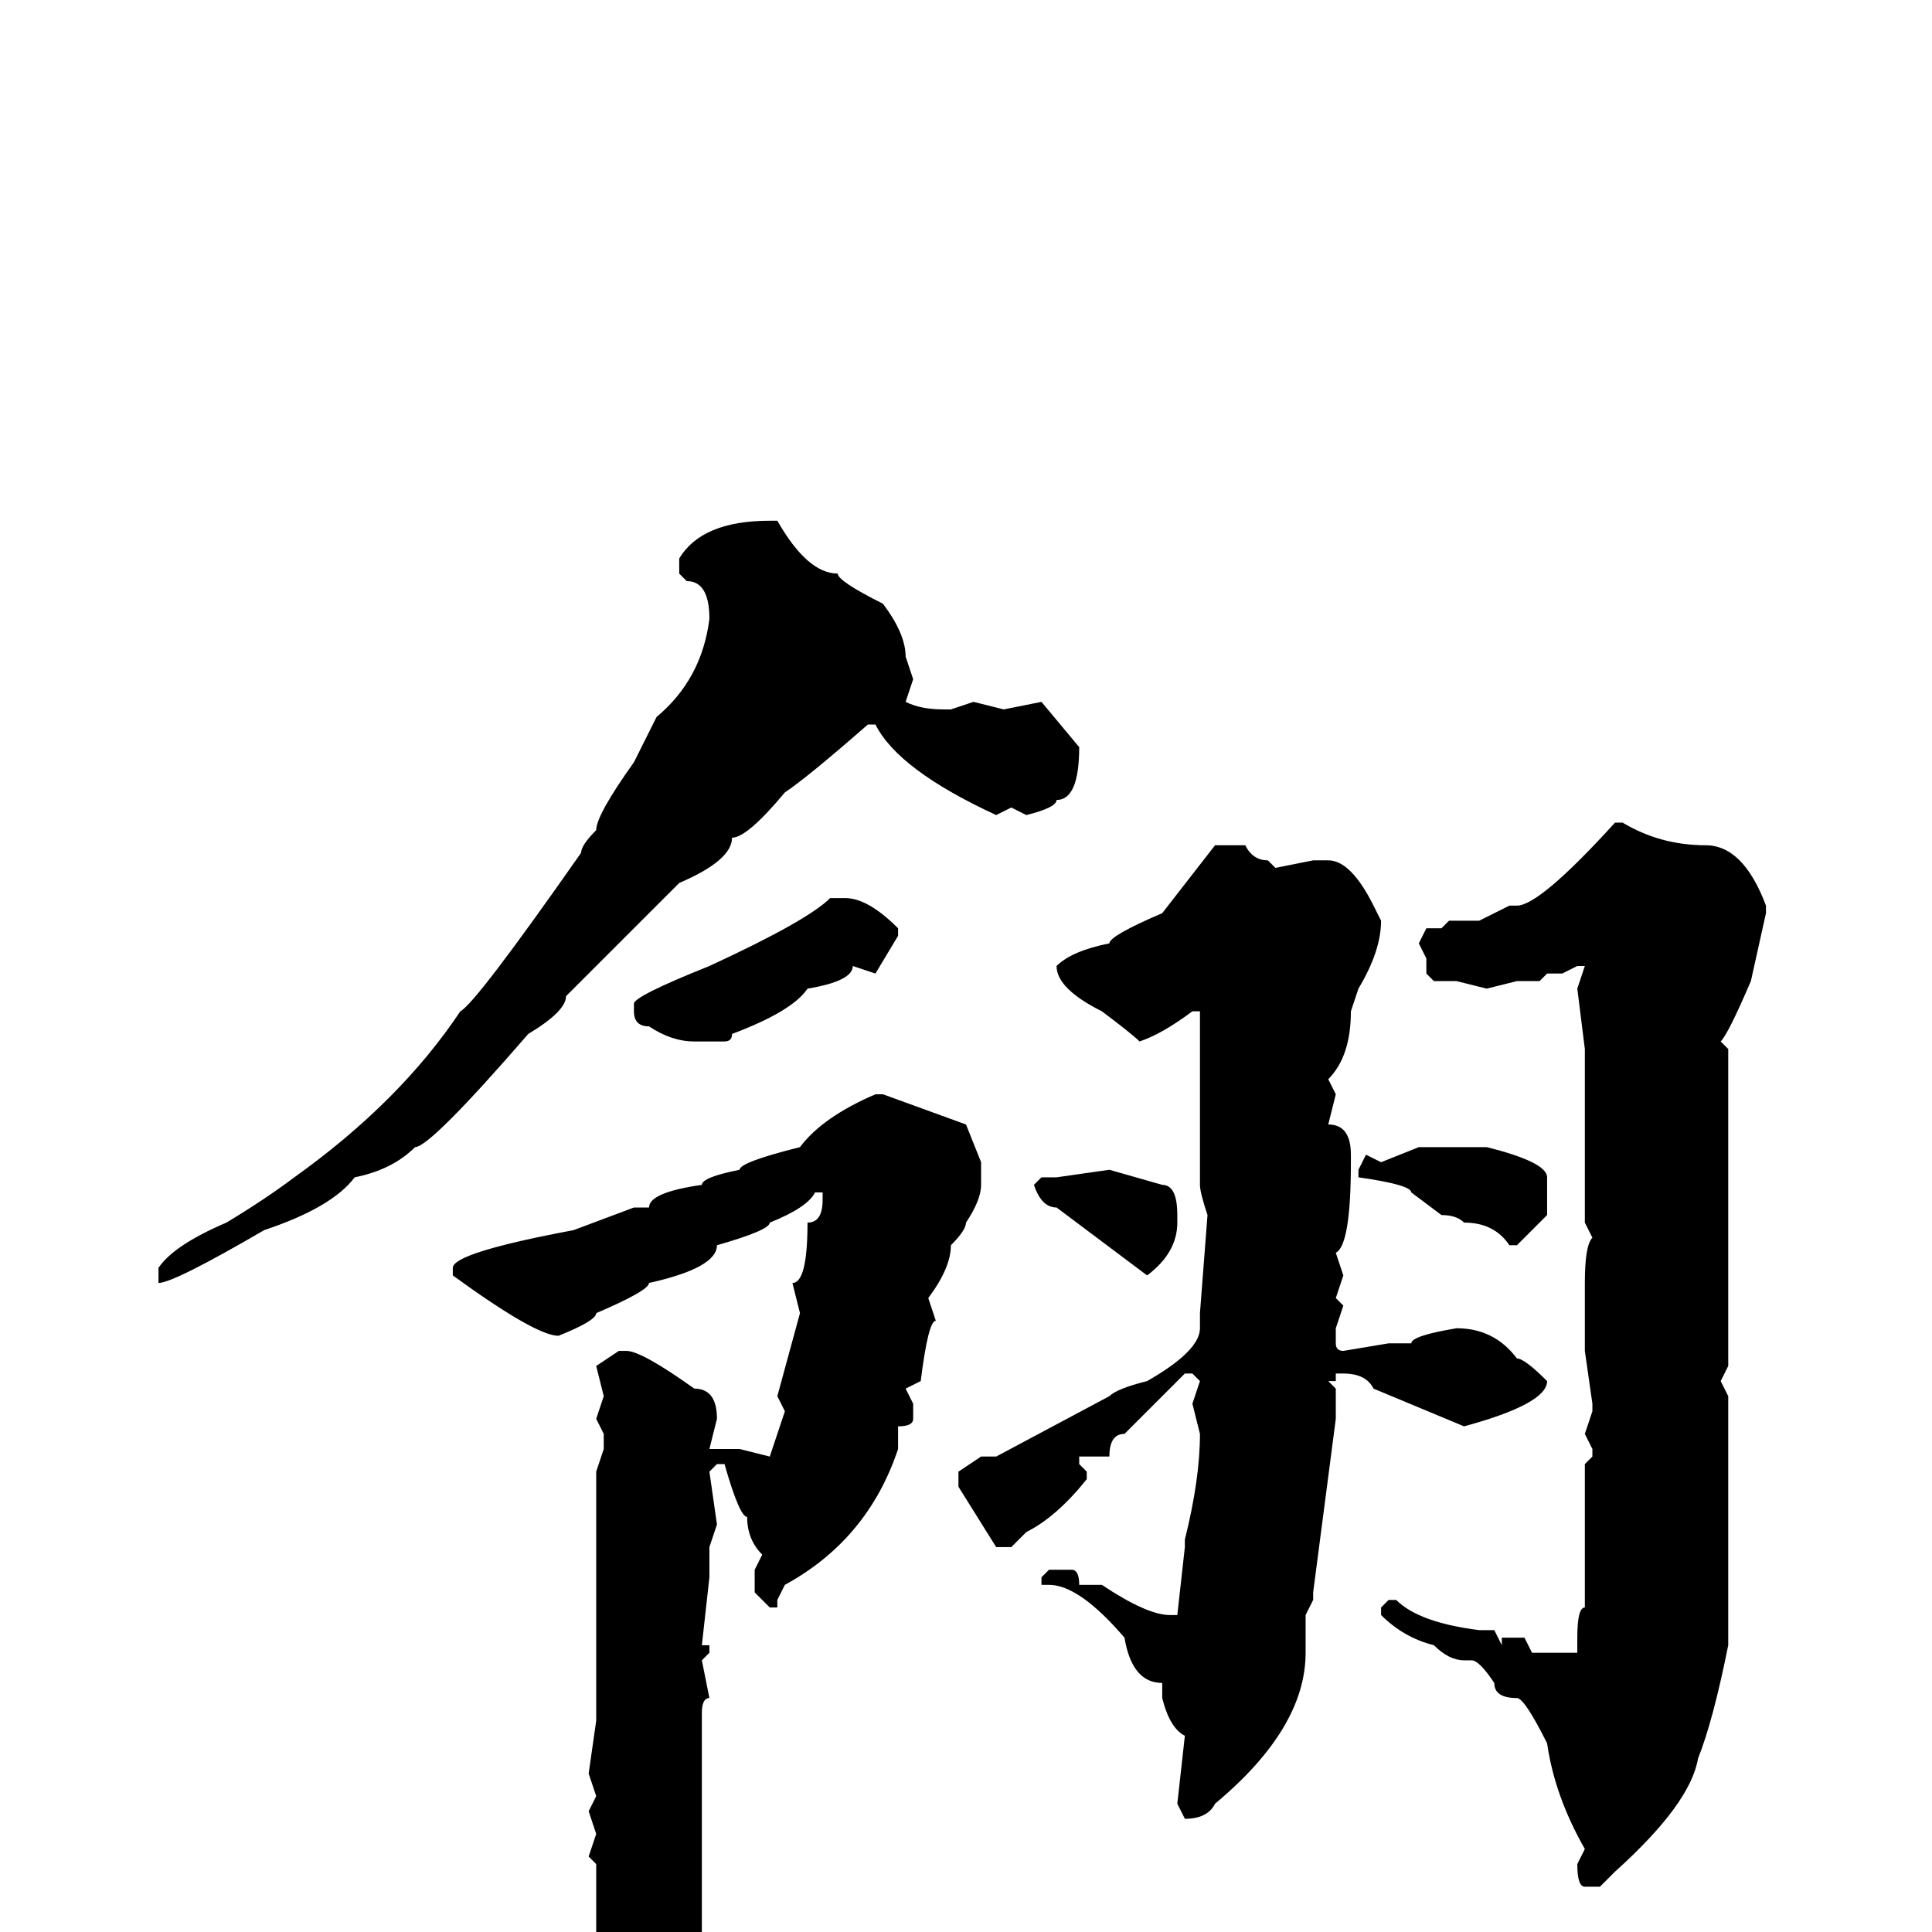 <svg xmlns="http://www.w3.org/2000/svg" viewBox="0 -256 256 256">
	<path fill="#000000" d="M103 -187Q107 -180 111 -180Q111 -179 117 -176Q120 -172 120 -169L121 -166L120 -163Q122 -162 125 -162H126L129 -163L133 -162L138 -163L143 -157Q143 -150 140 -150Q140 -149 136 -148L134 -149L132 -148Q119 -154 116 -160H115Q107 -153 104 -151Q99 -145 97 -145Q97 -142 90 -139L75 -124Q75 -122 70 -119Q57 -104 55 -104Q52 -101 47 -100Q44 -96 35 -93Q23 -86 21 -86V-88Q23 -91 30 -94Q35 -97 39 -100Q53 -110 61 -122Q63 -123 77 -143Q77 -144 79 -146Q79 -148 84 -155L87 -161Q93 -166 94 -174Q94 -179 91 -179L90 -180V-182Q93 -187 102 -187ZM215 -147Q220 -144 226 -144Q231 -144 234 -136V-135L232 -126Q229 -119 228 -118L229 -117V-113V-112V-107V-104V-99V-94V-90V-84V-75L228 -73L229 -71V-66V-63V-59V-56V-55V-50V-38Q227 -28 225 -23Q224 -17 214 -8L212 -6H210Q209 -6 209 -9L210 -11Q206 -18 205 -25Q202 -31 201 -31Q198 -31 198 -33Q196 -36 195 -36H194Q192 -36 190 -38Q186 -39 183 -42V-43L184 -44H185Q188 -41 196 -40H198L199 -38V-39H202L203 -37H206H207H209V-39Q209 -43 210 -43V-44V-59V-62L211 -63V-64L210 -66L211 -69V-70L210 -77V-82V-83V-85V-86Q210 -91 211 -92L210 -94V-96V-108V-111V-113V-114V-116V-117L209 -125L210 -128H209L207 -127H205L204 -126H201L197 -125L193 -126H192H190L189 -127V-128V-129L188 -131L189 -133H190H191L192 -134H196L200 -136H201Q204 -136 214 -147ZM161 -144H165Q166 -142 168 -142L169 -141L174 -142H176Q179 -142 182 -136L183 -134Q183 -130 180 -125L179 -122Q179 -116 176 -113L177 -111L176 -107Q179 -107 179 -103V-102Q179 -91 177 -90L178 -87L177 -84L178 -83L177 -80V-78Q177 -77 178 -77L184 -78H187Q187 -79 193 -80Q198 -80 201 -76Q202 -76 205 -73Q205 -70 194 -67L182 -72Q181 -74 178 -74H177V-73H176L177 -72V-68L174 -45V-44L173 -42V-37Q173 -27 161 -17Q160 -15 157 -15L156 -17L157 -26Q155 -27 154 -31V-33Q150 -33 149 -39Q143 -46 139 -46H138V-47L139 -48H142Q143 -48 143 -46H146Q152 -42 155 -42H156L157 -51V-52Q159 -60 159 -66L158 -70L159 -73L158 -74H157L149 -66Q147 -66 147 -63H146H143V-62L144 -61V-60Q140 -55 136 -53L134 -51H132L127 -59V-61L130 -63H132L147 -71Q148 -72 152 -73Q159 -77 159 -80V-82L160 -95Q159 -98 159 -99V-104V-117V-120V-122H158Q154 -119 151 -118Q150 -119 146 -122Q140 -125 140 -128Q142 -130 147 -131Q147 -132 154 -135ZM110 -137H112Q115 -137 119 -133V-132L116 -127L113 -128Q113 -126 107 -125Q105 -122 97 -119Q97 -118 96 -118H92Q89 -118 86 -120Q84 -120 84 -122V-123Q84 -124 94 -128Q107 -134 110 -137ZM116 -111H117L128 -107L130 -102V-99Q130 -97 128 -94Q128 -93 126 -91Q126 -88 123 -84L124 -81Q123 -81 122 -73L120 -72L121 -70V-68Q121 -67 119 -67V-64Q115 -52 104 -46L103 -44V-43H102L100 -45V-48L101 -50Q99 -52 99 -55Q98 -55 96 -62H95L94 -61L95 -54L94 -51V-47L93 -38H94V-37L93 -36L94 -31Q93 -31 93 -29V-28V-27V-24V-16V0Q89 3 86 11H84Q80 8 79 0V-9L78 -10L79 -13L78 -16L79 -18L78 -21L79 -28V-41V-42V-44V-46V-57V-61L80 -64V-66L79 -68L80 -71L79 -75L82 -77H83Q85 -77 92 -72Q95 -72 95 -68L94 -64H98L102 -63L104 -69L103 -71L106 -82L105 -86Q107 -86 107 -94Q109 -94 109 -97V-98H108Q107 -96 102 -94Q102 -93 95 -91Q95 -88 86 -86Q86 -85 79 -82Q79 -81 74 -79Q71 -79 60 -87V-88Q60 -90 76 -93L84 -96H86Q86 -98 93 -99Q93 -100 98 -101Q98 -102 106 -104Q109 -108 116 -111ZM188 -104H189H192H194H197Q205 -102 205 -100V-95L201 -91H200Q198 -94 194 -94Q193 -95 191 -95L187 -98Q187 -99 180 -100V-101L181 -103L183 -102ZM147 -101L154 -99Q156 -99 156 -95V-94Q156 -90 152 -87L140 -96Q138 -96 137 -99L138 -100H140Z"/>
</svg>
